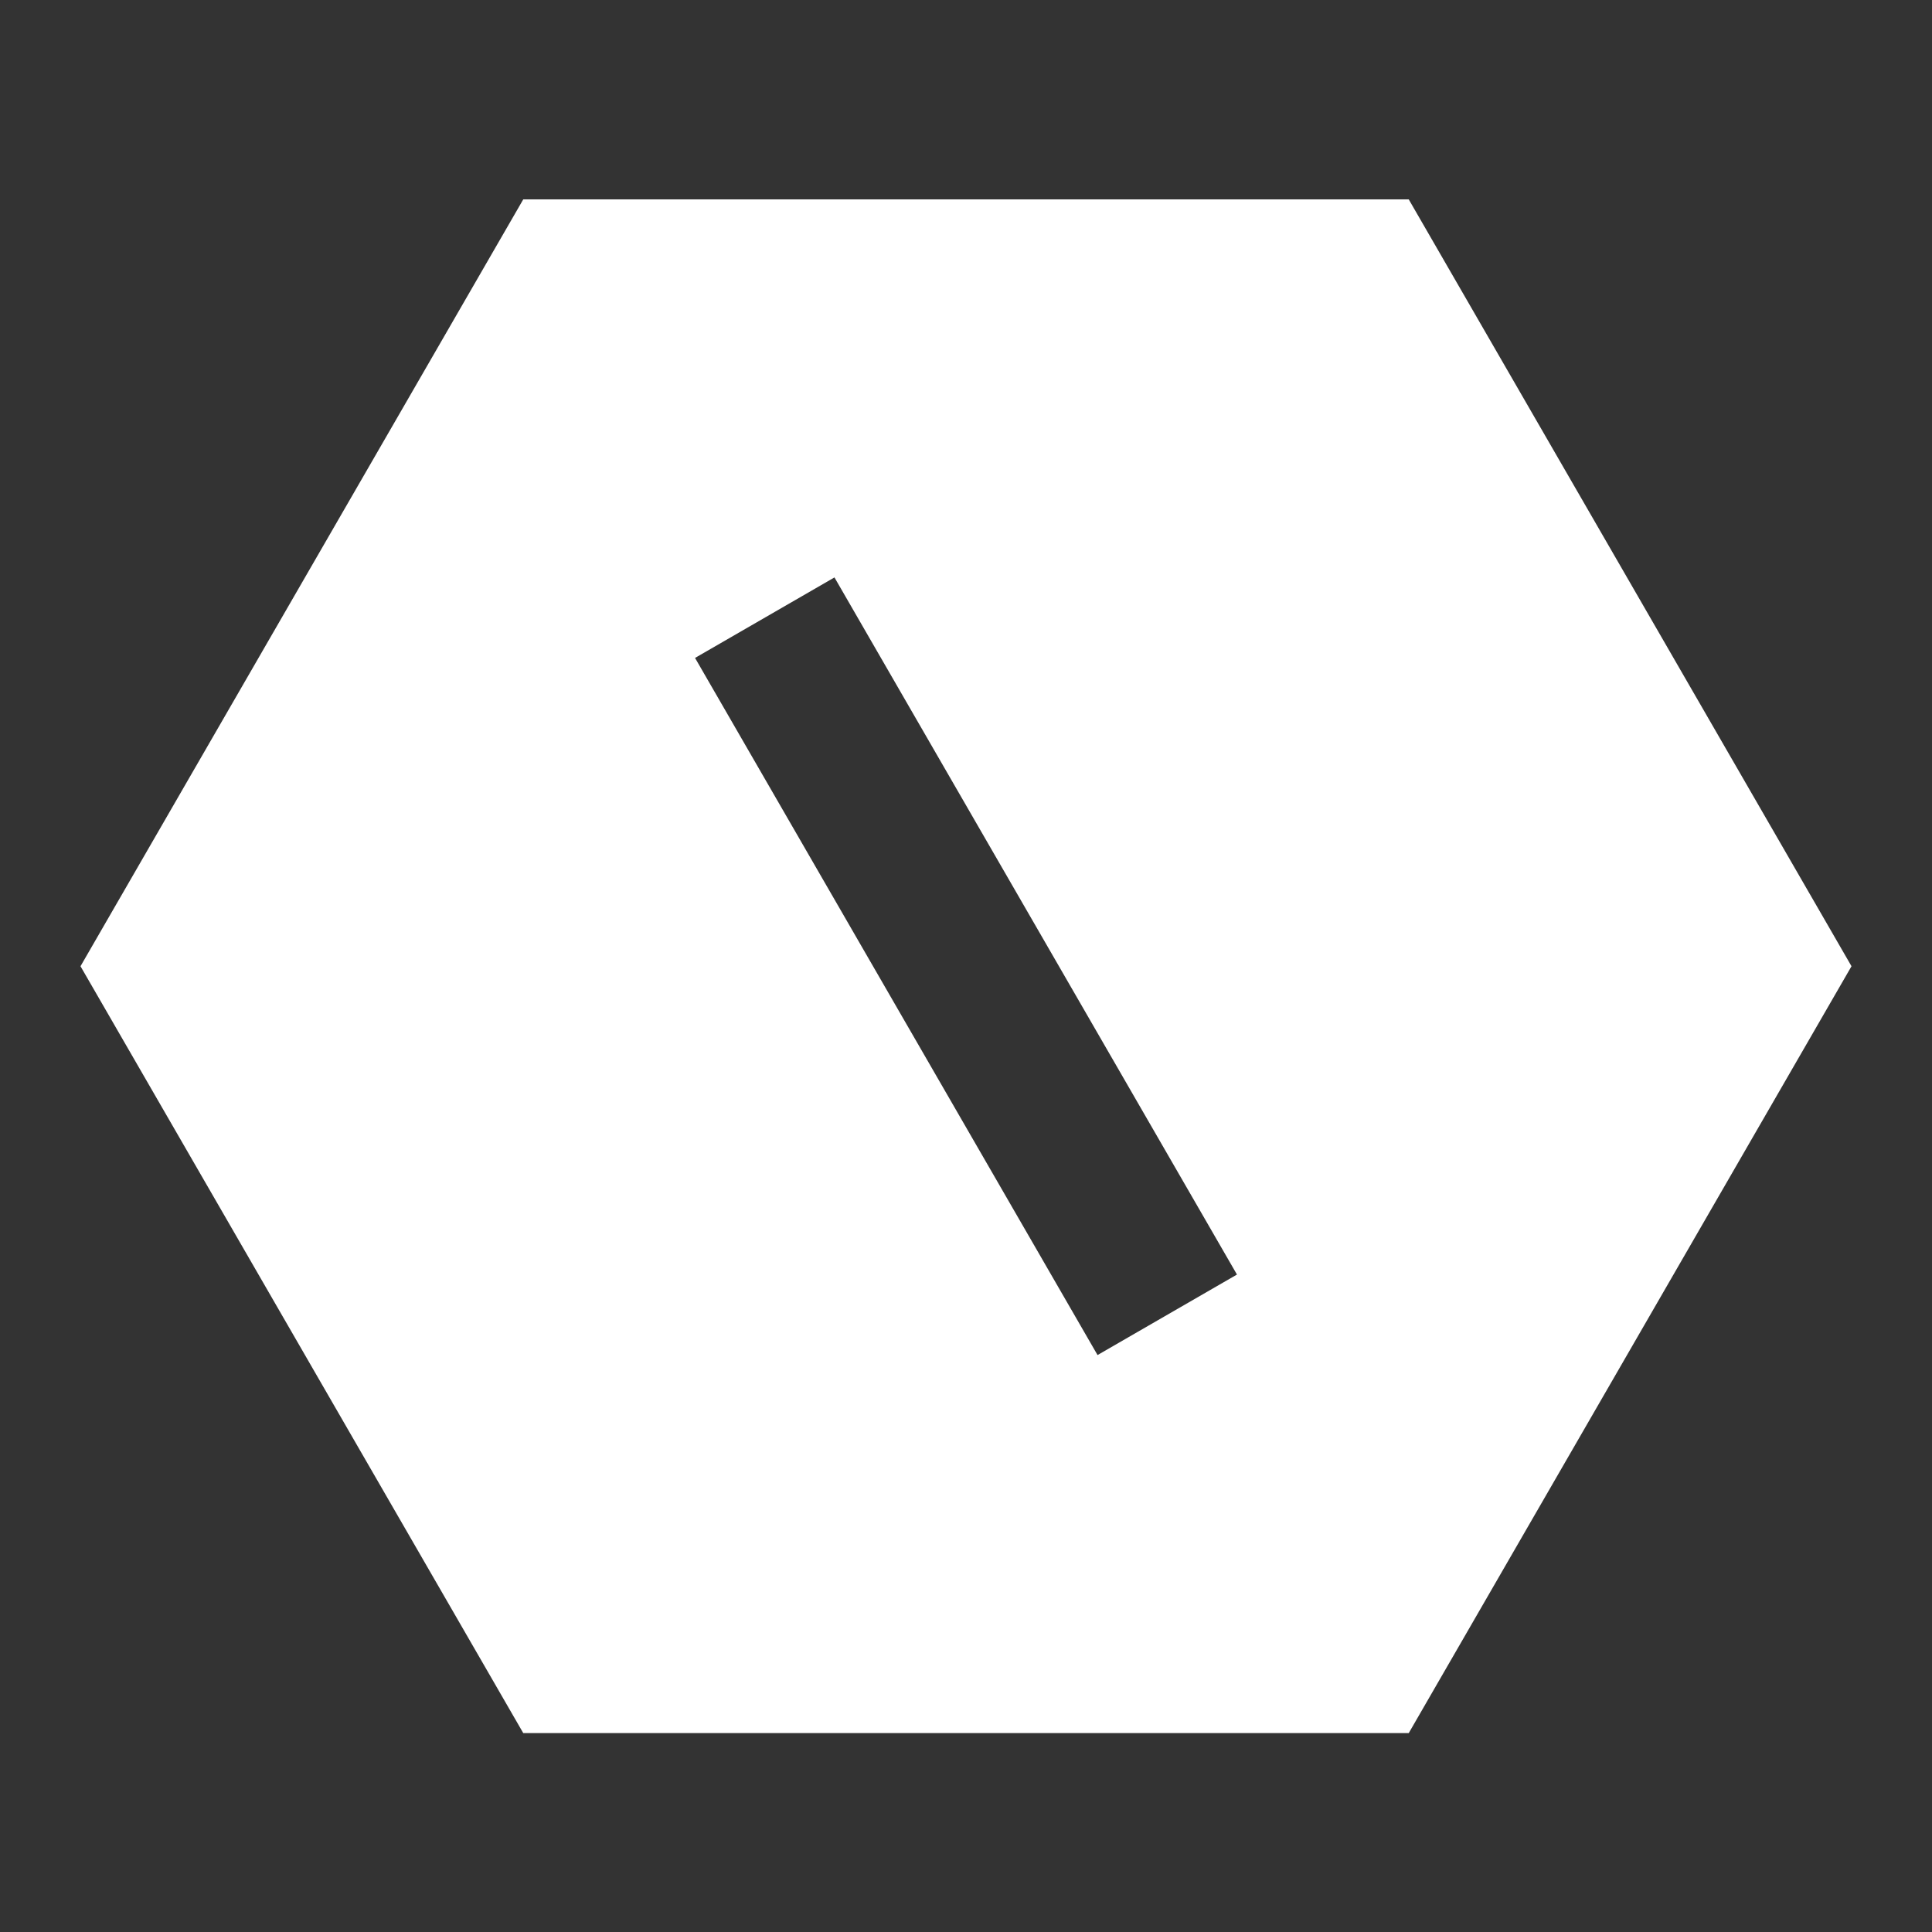 <svg fill="#ffffff" viewBox="0 0 24 24" xmlns="http://www.w3.org/2000/svg">
<rect x="0" y="0" width="24" height="24" fill="#333333" stroke="none"/>
<path d="m17.5 2.477 5.5 9.526-5.5 9.526h-11L1 12.003l5.5-9.526h11ZM8.634 8.173l5 8.66 1.732-1-5-8.66-1.732 1Z"></path>
</svg>